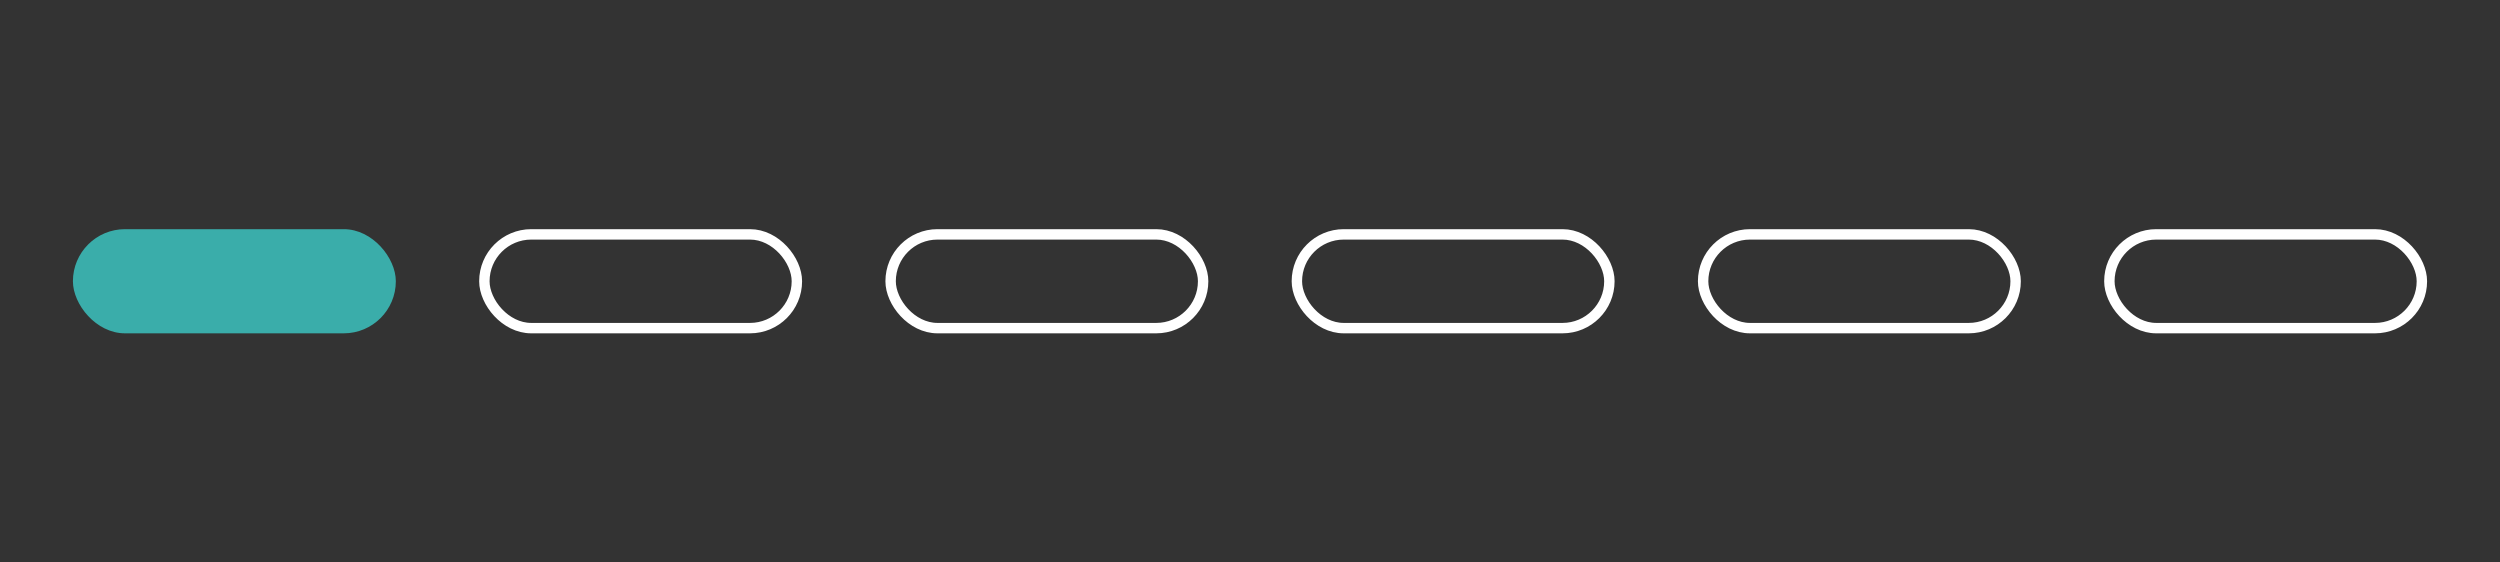 <svg width="240" height="54" viewBox="0 0 240 54" fill="none" xmlns="http://www.w3.org/2000/svg">
<rect x="0" y="0" width="240" height="54" fill="#333333" stroke="none"/>
<rect x="7" y="22" width="31" height="10" rx="5" fill="#3AADAA"/>
<rect x="46.5" y="22.5" width="30" height="9" rx="4.5" stroke="white"/>
<rect x="85.5" y="22.5" width="30" height="9" rx="4.5" stroke="white"/>
<rect x="124.5" y="22.5" width="30" height="9" rx="4.5" stroke="white"/>
<rect x="163.5" y="22.5" width="30" height="9" rx="4.5" stroke="white"/>
<rect x="202.5" y="22.5" width="30" height="9" rx="4.5" stroke="white"/>
</svg>
